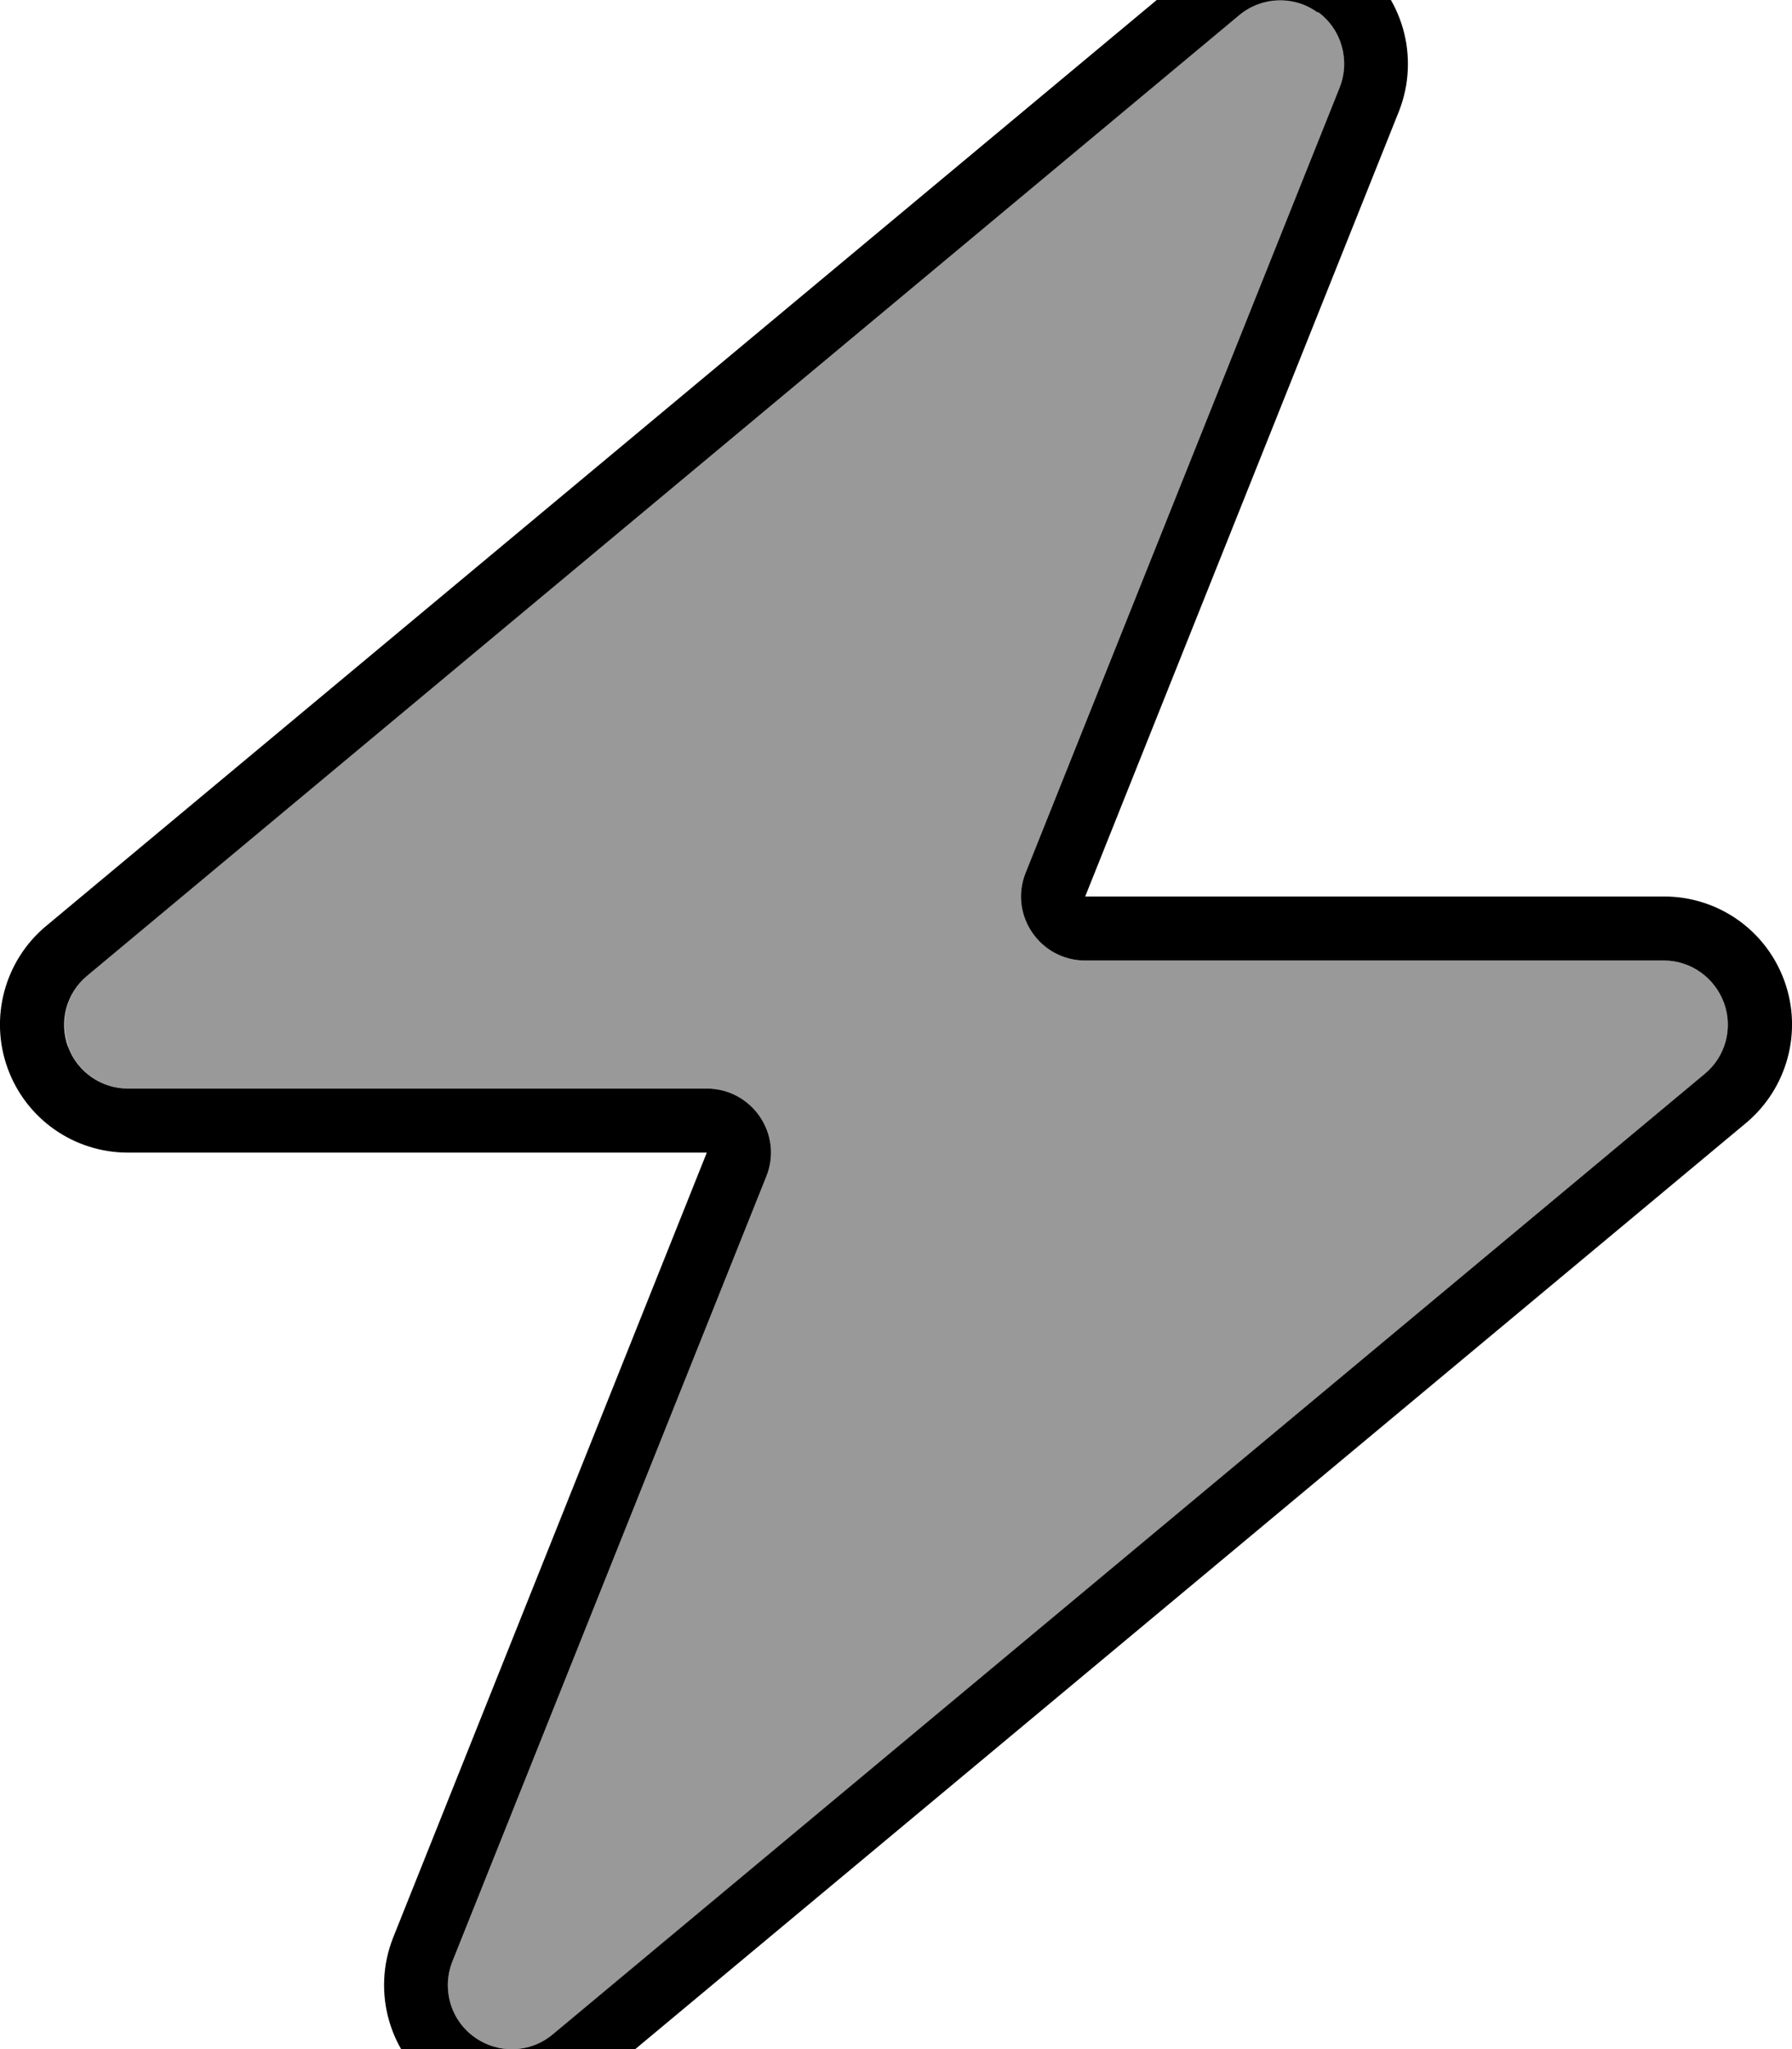 <svg fill="currentColor" xmlns="http://www.w3.org/2000/svg" viewBox="0 0 448 512"><!--! Font Awesome Pro 7.0.1 by @fontawesome - https://fontawesome.com License - https://fontawesome.com/license (Commercial License) Copyright 2025 Fonticons, Inc. --><path opacity=".4" fill="currentColor" d="M17 261.4c2.3 6.3 8.3 10.6 15 10.6l144.7 0c11.3 0 19.1 11.4 14.9 21.9L113.1 490.1c-2.7 6.8-.5 14.6 5.5 18.9s14 4 19.6-.7l288-240c5.2-4.3 7.1-11.4 4.8-17.7S422.7 240 416 240l-144.7 0c-11.3 0-19.1-11.4-14.9-21.9L334.9 21.9c2.7-6.8 .5-14.6-5.4-18.9s-14-4-19.6 .7l-288 240c-5.2 4.3-7.1 11.4-4.8 17.7z"/><path fill="currentColor" d="M329.4 3.1c-5.9-4.3-14-4-19.6 .7l-288 240c-5.2 4.3-7.1 11.4-4.8 17.7S25.3 272 32 272l144.7 0c11.3 0 19.1 11.4 14.9 21.9L113.1 490.1c-2.7 6.8-.5 14.6 5.5 18.9s14 4 19.6-.7l288-240c5.2-4.3 7.1-11.4 4.8-17.7S422.7 240 416 240l-144.7 0c-11.3 0-19.1-11.4-14.9-21.9L334.9 21.9c2.7-6.8 .5-14.6-5.4-18.9zM299.5-8.6c11.3-9.4 27.4-9.9 39.3-1.3s16.3 24.2 10.9 37.8L271.3 224 416 224c13.5 0 25.5 8.4 30.1 21.1s.7 26.9-9.6 35.5l-288 240c-11.3 9.4-27.4 9.9-39.3 1.3s-16.3-24.2-10.9-37.8L176.7 288 32 288c-13.5 0-25.5-8.4-30.1-21.1l0 0c-4.6-12.7-.7-26.9 9.6-35.5l288-240z"/></svg>